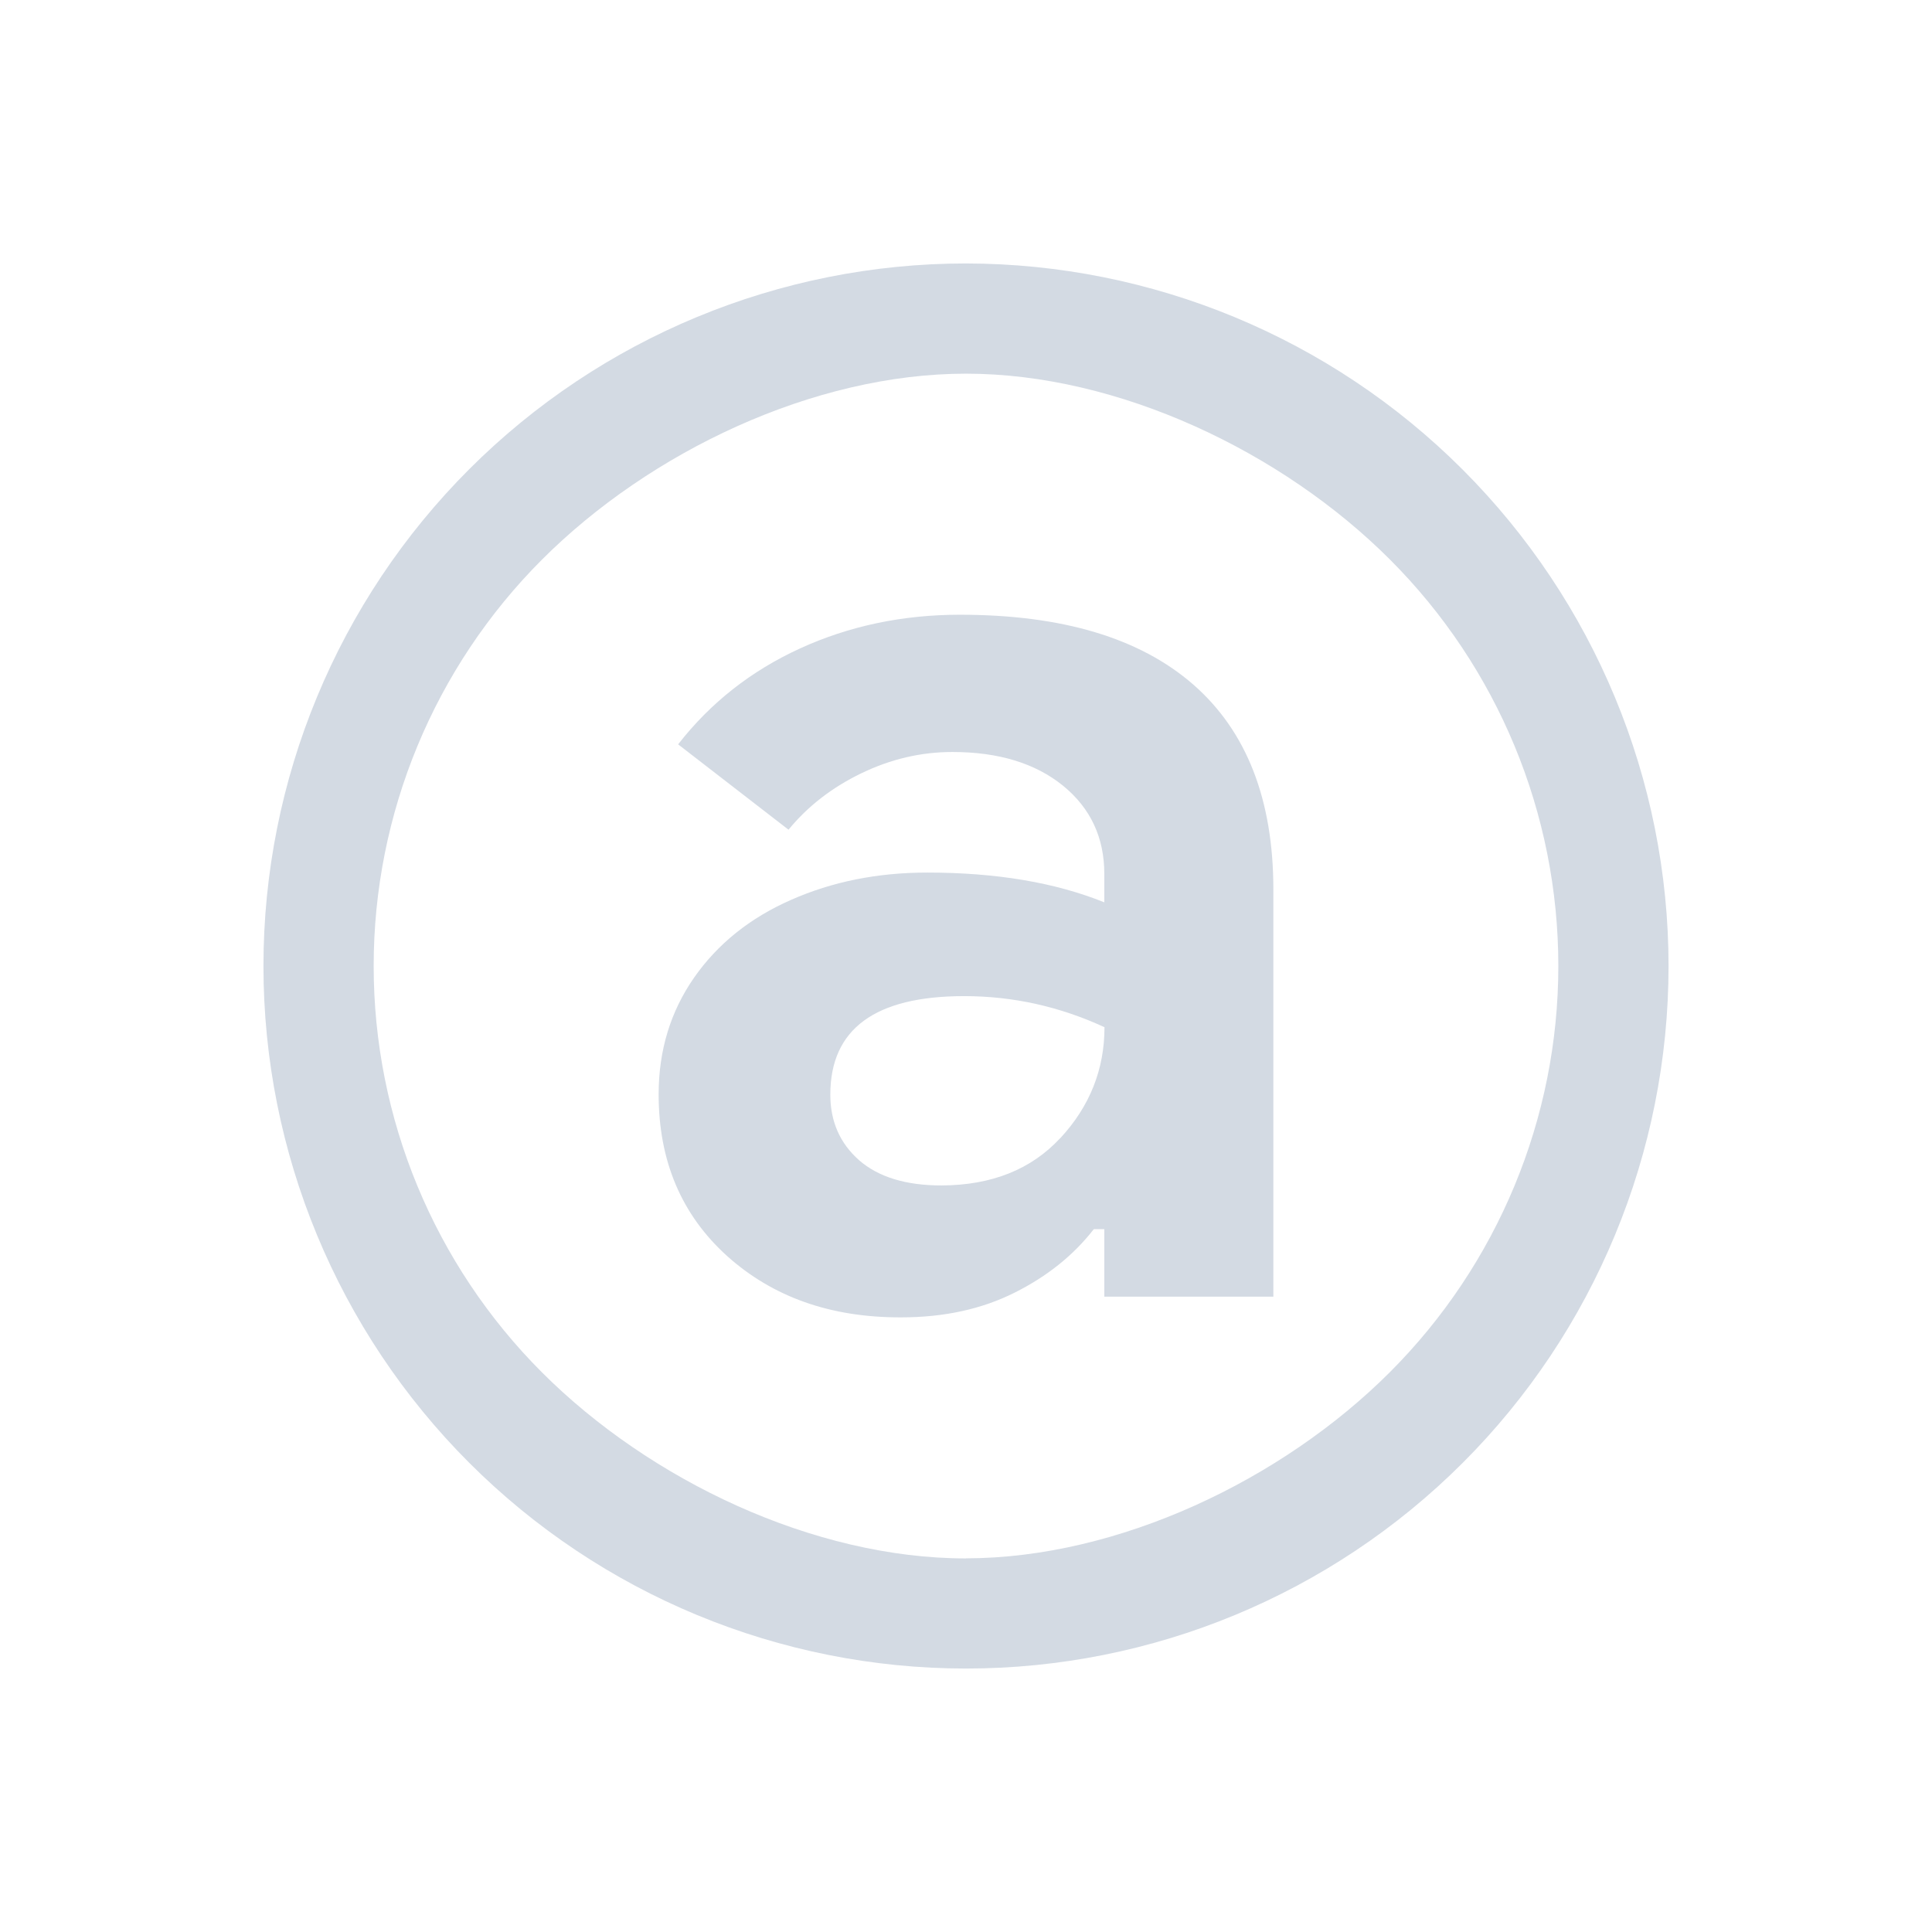 <?xml version="1.0" encoding="UTF-8" standalone="no"?>
<svg
   width="22"
   height="22"
   version="1.1"
   id="svg12"
   sodipodi:docname="audacious-symbolic.svg"
   inkscape:version="1.3.2 (091e20ef0f, 2023-11-25)"
   xmlns:inkscape="http://www.inkscape.org/namespaces/inkscape"
   xmlns:sodipodi="http://sodipodi.sourceforge.net/DTD/sodipodi-0.dtd"
   xmlns="http://www.w3.org/2000/svg"
   xmlns:svg="http://www.w3.org/2000/svg"
   xmlns:rdf="http://www.w3.org/1999/02/22-rdf-syntax-ns#"
   xmlns:cc="http://creativecommons.org/ns#"
   xmlns:dc="http://purl.org/dc/elements/1.1/">
  <style
     id="current-color-scheme"
     type="text/css">.ColorScheme-Text { color:#d6dbf1; }
</style>
  <defs
     id="defs16" />
  <sodipodi:namedview
     pagecolor="#201933"
     bordercolor="#000000"
     borderopacity="1"
     objecttolerance="10"
     gridtolerance="10"
     guidetolerance="10"
     inkscape:pageopacity="0"
     inkscape:pageshadow="2"
     inkscape:window-width="1920"
     inkscape:window-height="994"
     id="namedview14"
     showgrid="true"
     inkscape:zoom="9.8125"
     inkscape:cx="11.006369"
     inkscape:cy="11.210191"
     inkscape:window-x="0"
     inkscape:window-y="0"
     inkscape:window-maximized="1"
     inkscape:current-layer="svg12"
     inkscape:lockguides="false"
     inkscape:document-rotation="0"
     inkscape:showpageshadow="true"
     inkscape:pagecheckerboard="true"
     inkscape:deskcolor="#201933">
    <inkscape:grid
       type="xygrid"
       id="grid845"
       originx="-14"
       originy="-4"
       spacingy="1"
       spacingx="1"
       units="px"
       visible="true" />
  </sodipodi:namedview>
  <g
     id="22-22-audacious-3"
     transform="translate(-32,-10)">
    <rect
       style="opacity:0.001;fill:#d1d5e9;fill-opacity:1"
       width="22"
       height="22"
       x="32"
       y="10"
       id="rect2-6" />
    <path
       d="m 43,13 c -2.122,0 -4.157,0.843 -5.657,2.343 -1.5,1.5 -2.343,3.535 -2.343,5.657 0,2.122 0.843,4.157 2.343,5.657 1.5,1.5 3.535,2.343 5.657,2.343 2.122,0 4.157,-0.843 5.657,-2.343 1.5,-1.5 2.343,-3.535 2.343,-5.657 0,-2.121 -0.846,-4.154 -2.346,-5.654 -1.5,-1.5 -3.533,-2.343 -5.654,-2.346 z m 0,14.746 c -1.736,0 -3.6,-0.89 -4.828,-2.118 -1.228,-1.228 -1.917,-2.892 -1.917,-4.628 0,-1.736 0.69,-3.401 1.917,-4.628 1.228,-1.228 3.092,-2.117 4.828,-2.117 1.736,0 3.601,0.889 4.828,2.117 1.228,1.228 1.917,2.892 1.917,4.628 0,1.735 -0.692,3.399 -1.919,4.626 -1.227,1.227 -3.091,2.117 -4.826,2.119 z"
       id="path2"
       style="fill:#d3dae3;fill-opacity:1;stroke-width:0.031"
       sodipodi:nodetypes="ccscscsccccssscsccc" />
    <path
       d="M 40.277,24.3 C 39.761,23.833 39.5,23.221 39.5,22.462 c 0,-0.503 0.136,-0.945 0.404,-1.33 0.268,-0.384 0.637,-0.68 1.104,-0.885 0.468,-0.207 0.984,-0.311 1.552,-0.311 0.787,0 1.457,0.114 2.015,0.339 v -0.324 c 0,-0.412 -0.156,-0.748 -0.47,-1.004 -0.314,-0.255 -0.734,-0.384 -1.26,-0.384 -0.358,0 -0.703,0.081 -1.038,0.243 -0.335,0.162 -0.611,0.377 -0.828,0.642 L 39.722,18.476 c 0.368,-0.473 0.831,-0.837 1.388,-1.092 0.557,-0.255 1.166,-0.384 1.82,-0.384 1.166,0 2.05,0.265 2.659,0.796 C 46.196,18.327 46.5,19.106 46.5,20.129 v 4.636 h -1.925 v -0.768 h -0.12 c -0.23,0.296 -0.529,0.536 -0.902,0.723 -0.373,0.187 -0.803,0.281 -1.291,0.281 -0.805,0.003 -1.465,-0.233 -1.984,-0.7 z m 3.799,-1.342 c 0.332,-0.359 0.501,-0.779 0.501,-1.261 -0.509,-0.235 -1.041,-0.354 -1.598,-0.354 -1.015,0 -1.524,0.374 -1.524,1.122 0,0.306 0.11,0.554 0.327,0.746 0.22,0.192 0.532,0.288 0.941,0.288 0.57,-0.003 1.02,-0.182 1.352,-0.541 z"
       id="path4-3"
       style="fill:#d3dae3;fill-opacity:1;stroke-width:0.254" />
  </g>
</svg>
